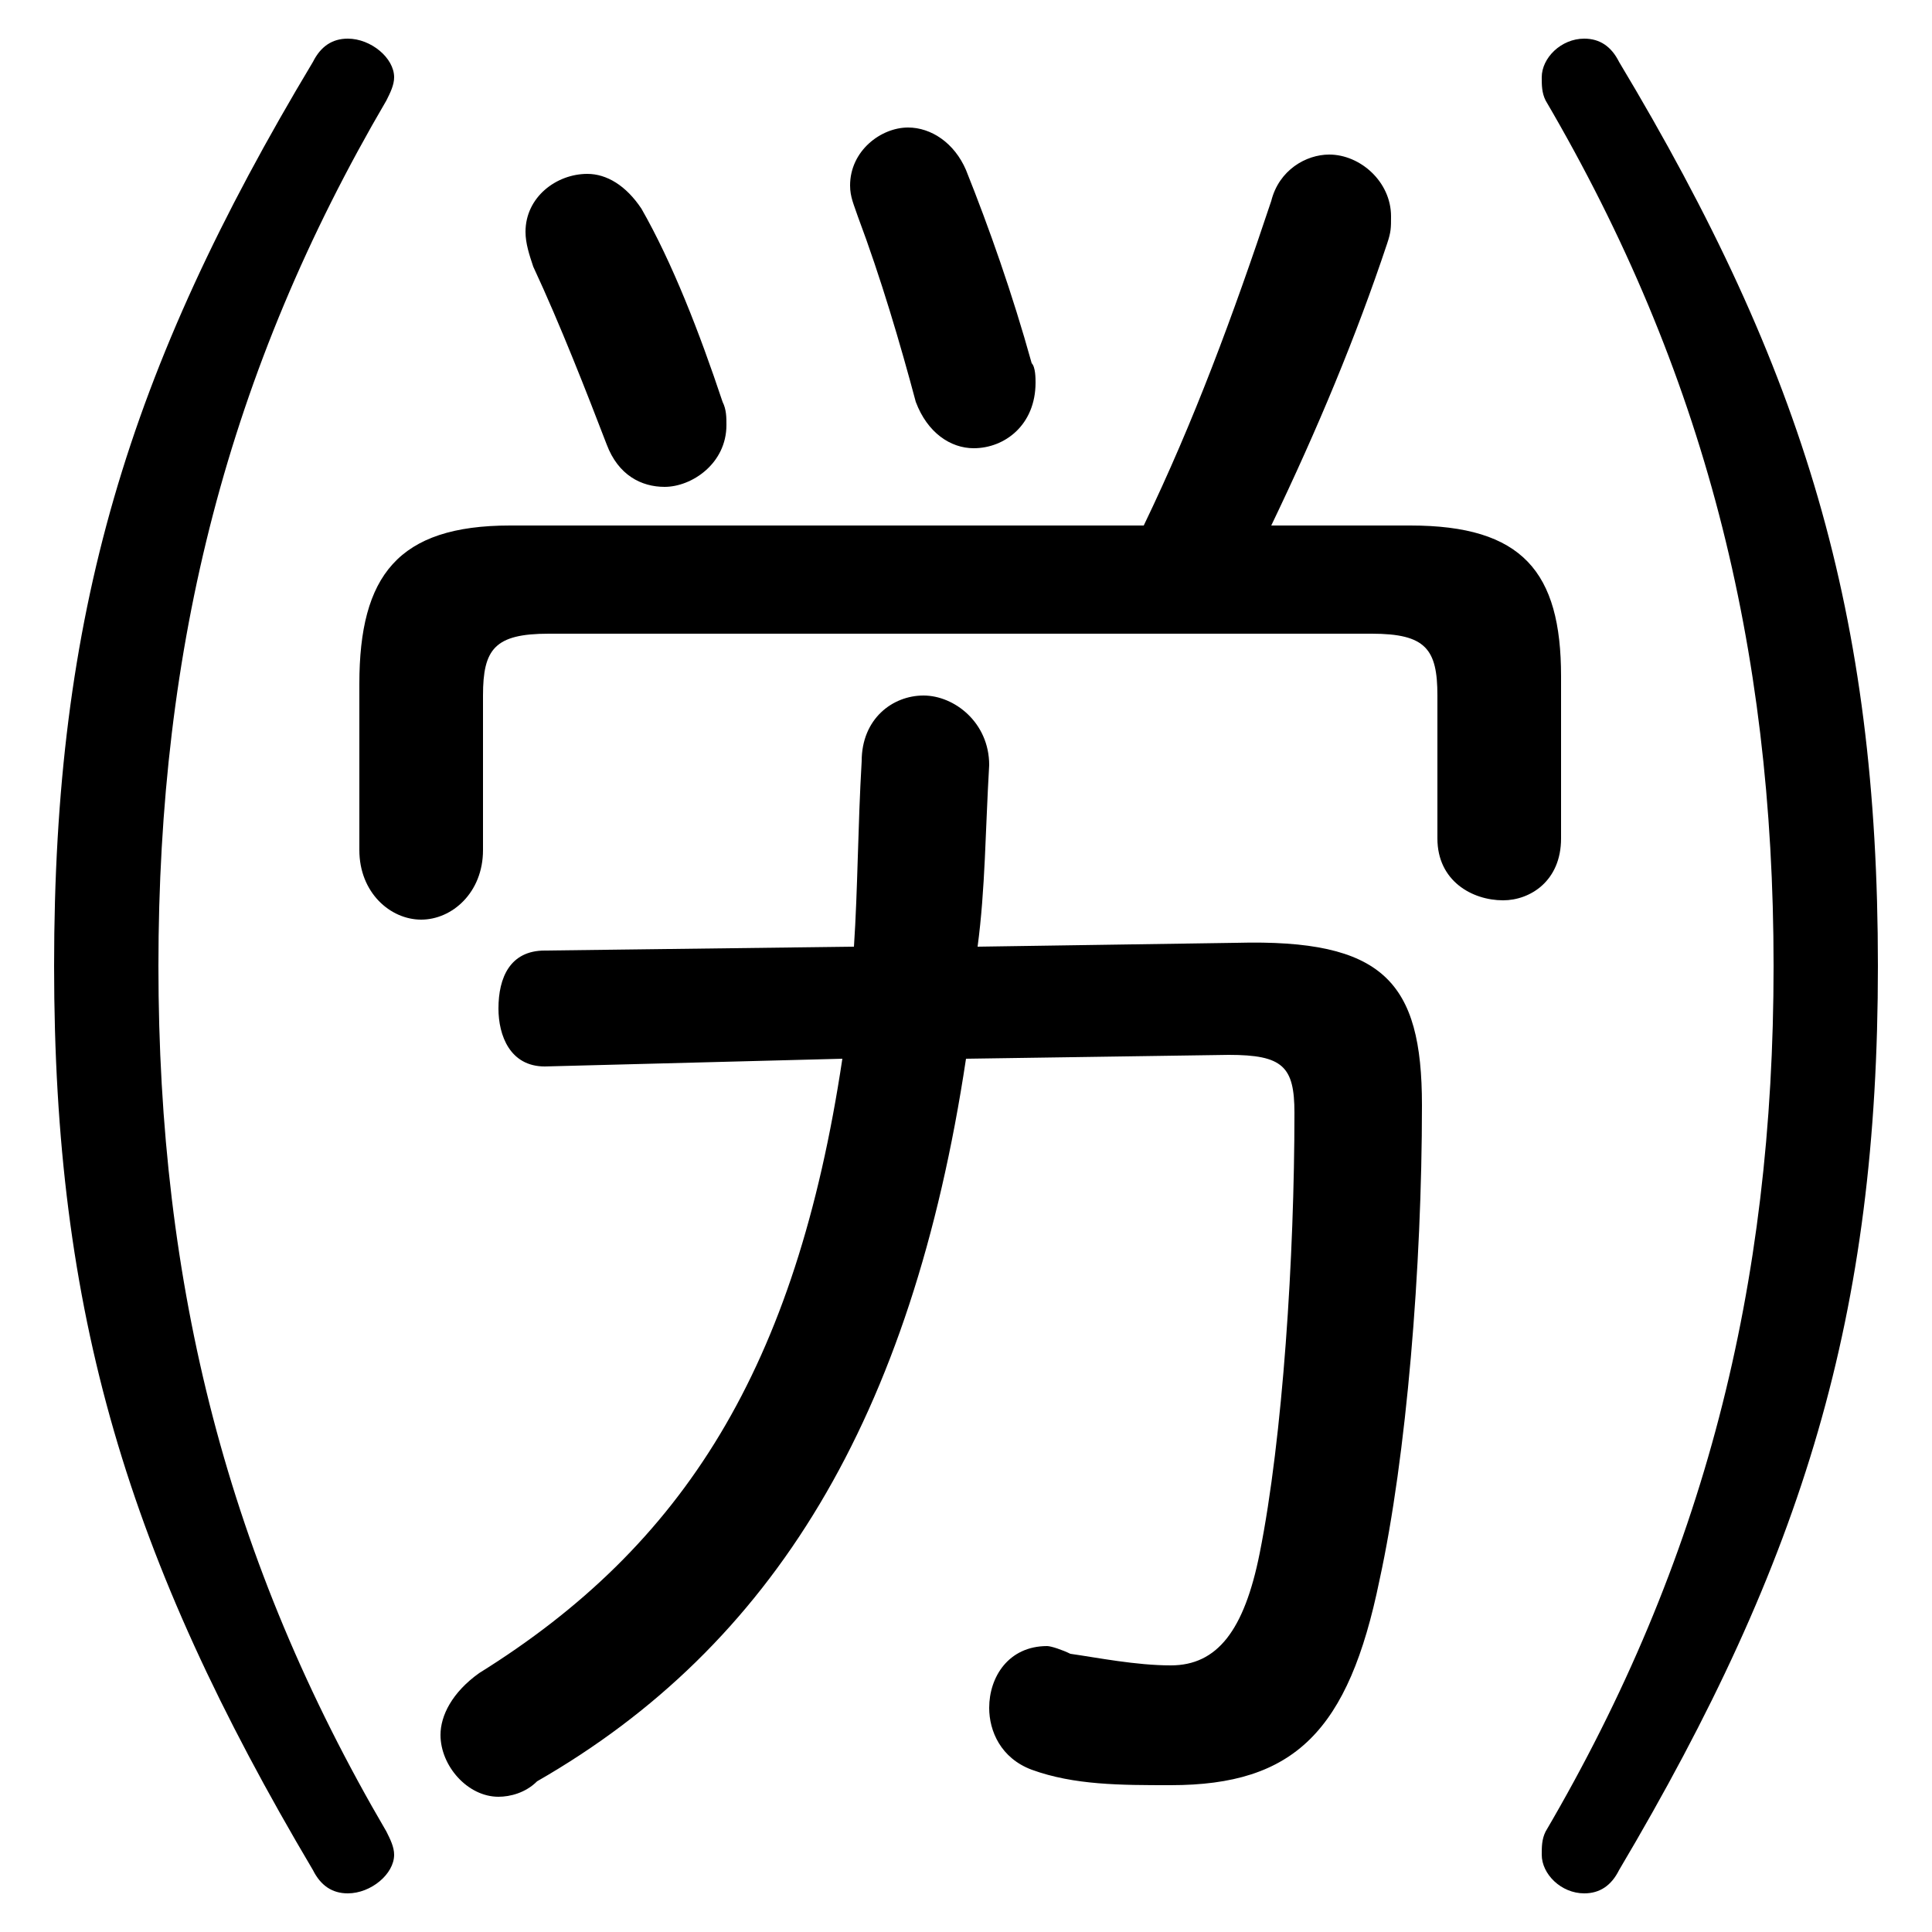 <svg xmlns="http://www.w3.org/2000/svg" viewBox="0 -44.0 50.0 50.0">
    <rect x="0" y="-44.0" width="50.0" height="50.0" fill="#808080" stroke="none"/>
    <g transform="scale(1, -1)">
        <!-- ボディの枠 -->
        <rect x="0" y="-6.0" width="50.0" height="50.0"
            stroke="white" fill="white"/>
        <!-- グリフ座標系の原点 -->
        <circle cx="0" cy="0" r="5" fill="white"/>
        <!-- グリフのアウトライン -->
        <g style="fill:black;stroke:#000000;stroke-width:0;stroke-linecap:round;stroke-linejoin:round;">
        <path d="M 31.8 16.7 C 33.2 16.7 33.5 16.4 33.5 15.2 C 33.5 11.5 33.2 6.8 32.6 3.8 C 32.2 1.8 31.5 0.9 30.3 0.9 C 29.4 0.9 28.4 1.1 27.7 1.2 C 27.5 1.3 27.2 1.4 27.1 1.4 C 26.1 1.4 25.6 0.6 25.6 -0.2 C 25.6 -0.8 25.9 -1.5 26.7 -1.8 C 27.8 -2.2 29.0 -2.2 30.3 -2.2 C 33.5 -2.2 34.9 -0.8 35.7 3.1 C 36.4 6.3 36.8 11.2 36.8 15.4 C 36.8 18.6 35.8 19.7 32.0 19.6 L 25.3 19.5 C 25.5 21.0 25.5 22.5 25.6 24.2 C 25.6 25.3 24.7 26.0 23.9 26.0 C 23.1 26.0 22.3 25.4 22.3 24.3 C 22.2 22.6 22.2 21.0 22.1 19.5 L 14.1 19.4 C 13.2 19.4 12.9 18.7 12.9 17.9 C 12.9 17.2 13.2 16.4 14.1 16.4 L 21.8 16.6 C 20.6 8.6 17.7 4.0 12.4 0.7 C 11.7 0.2 11.4 -0.4 11.4 -0.9 C 11.4 -1.7 12.1 -2.5 12.9 -2.5 C 13.2 -2.5 13.6 -2.4 13.9 -2.1 C 20.0 1.4 23.6 7.3 25.0 16.6 Z M 32.9 30.4 C 34.1 32.9 35.1 35.3 35.9 37.7 C 36.0 38.0 36.0 38.1 36.0 38.4 C 36.0 39.3 35.2 40.0 34.4 40.0 C 33.8 40.0 33.1 39.6 32.9 38.8 C 31.9 35.8 30.9 33.1 29.6 30.4 L 13.2 30.4 C 10.3 30.4 9.3 29.1 9.3 26.3 L 9.3 22.0 C 9.3 20.9 10.1 20.2 10.9 20.2 C 11.7 20.2 12.5 20.9 12.5 22.0 L 12.5 26.0 C 12.5 27.2 12.8 27.6 14.2 27.6 L 35.5 27.6 C 36.9 27.6 37.2 27.2 37.2 26.0 L 37.2 22.3 C 37.2 21.2 38.1 20.7 38.9 20.7 C 39.6 20.7 40.4 21.2 40.4 22.3 L 40.4 26.5 C 40.4 29.2 39.4 30.4 36.5 30.4 Z M 1.4 19.0 C 1.4 10.0 3.3 3.7 8.1 -4.4 C 8.3 -4.8 8.6 -5.0 9.0 -5.0 C 9.6 -5.0 10.2 -4.5 10.2 -4.0 C 10.2 -3.8 10.1 -3.6 10.0 -3.4 C 5.9 3.6 4.1 10.7 4.1 19.0 C 4.1 27.3 5.9 34.4 10.0 41.4 C 10.1 41.6 10.2 41.8 10.2 42.0 C 10.2 42.5 9.6 43.0 9.0 43.0 C 8.6 43.0 8.3 42.8 8.1 42.4 C 3.3 34.4 1.4 28.1 1.4 19.0 Z M 48.6 19.0 C 48.6 28.1 46.7 34.4 41.9 42.4 C 41.7 42.8 41.4 43.0 41.0 43.0 C 40.4 43.0 39.9 42.5 39.9 42.0 C 39.9 41.8 39.9 41.6 40.0 41.4 C 44.1 34.4 45.9 27.3 45.9 19.0 C 45.9 10.7 44.1 3.6 40.0 -3.4 C 39.9 -3.6 39.9 -3.8 39.9 -4.0 C 39.9 -4.5 40.4 -5.0 41.0 -5.0 C 41.4 -5.0 41.7 -4.8 41.9 -4.4 C 46.7 3.7 48.6 10.0 48.6 19.0 Z M 25.0 39.6 C 24.7 40.3 24.1 40.7 23.5 40.7 C 22.8 40.7 22.0 40.1 22.0 39.2 C 22.0 38.9 22.1 38.7 22.2 38.4 C 22.8 36.8 23.3 35.1 23.7 33.6 C 24.0 32.8 24.6 32.4 25.2 32.4 C 26.0 32.4 26.8 33.0 26.8 34.1 C 26.8 34.2 26.8 34.5 26.7 34.6 C 26.2 36.4 25.6 38.1 25.0 39.6 Z M 16.6 38.6 C 16.2 39.2 15.7 39.5 15.2 39.5 C 14.4 39.5 13.6 38.9 13.6 38.0 C 13.6 37.7 13.7 37.4 13.8 37.1 C 14.5 35.6 15.2 33.8 15.7 32.5 C 16.0 31.7 16.6 31.4 17.2 31.4 C 17.9 31.4 18.8 32.0 18.8 33.0 C 18.8 33.2 18.8 33.4 18.7 33.6 C 18.1 35.4 17.4 37.2 16.6 38.6 Z"/>
    </g>
    </g>
</svg>
